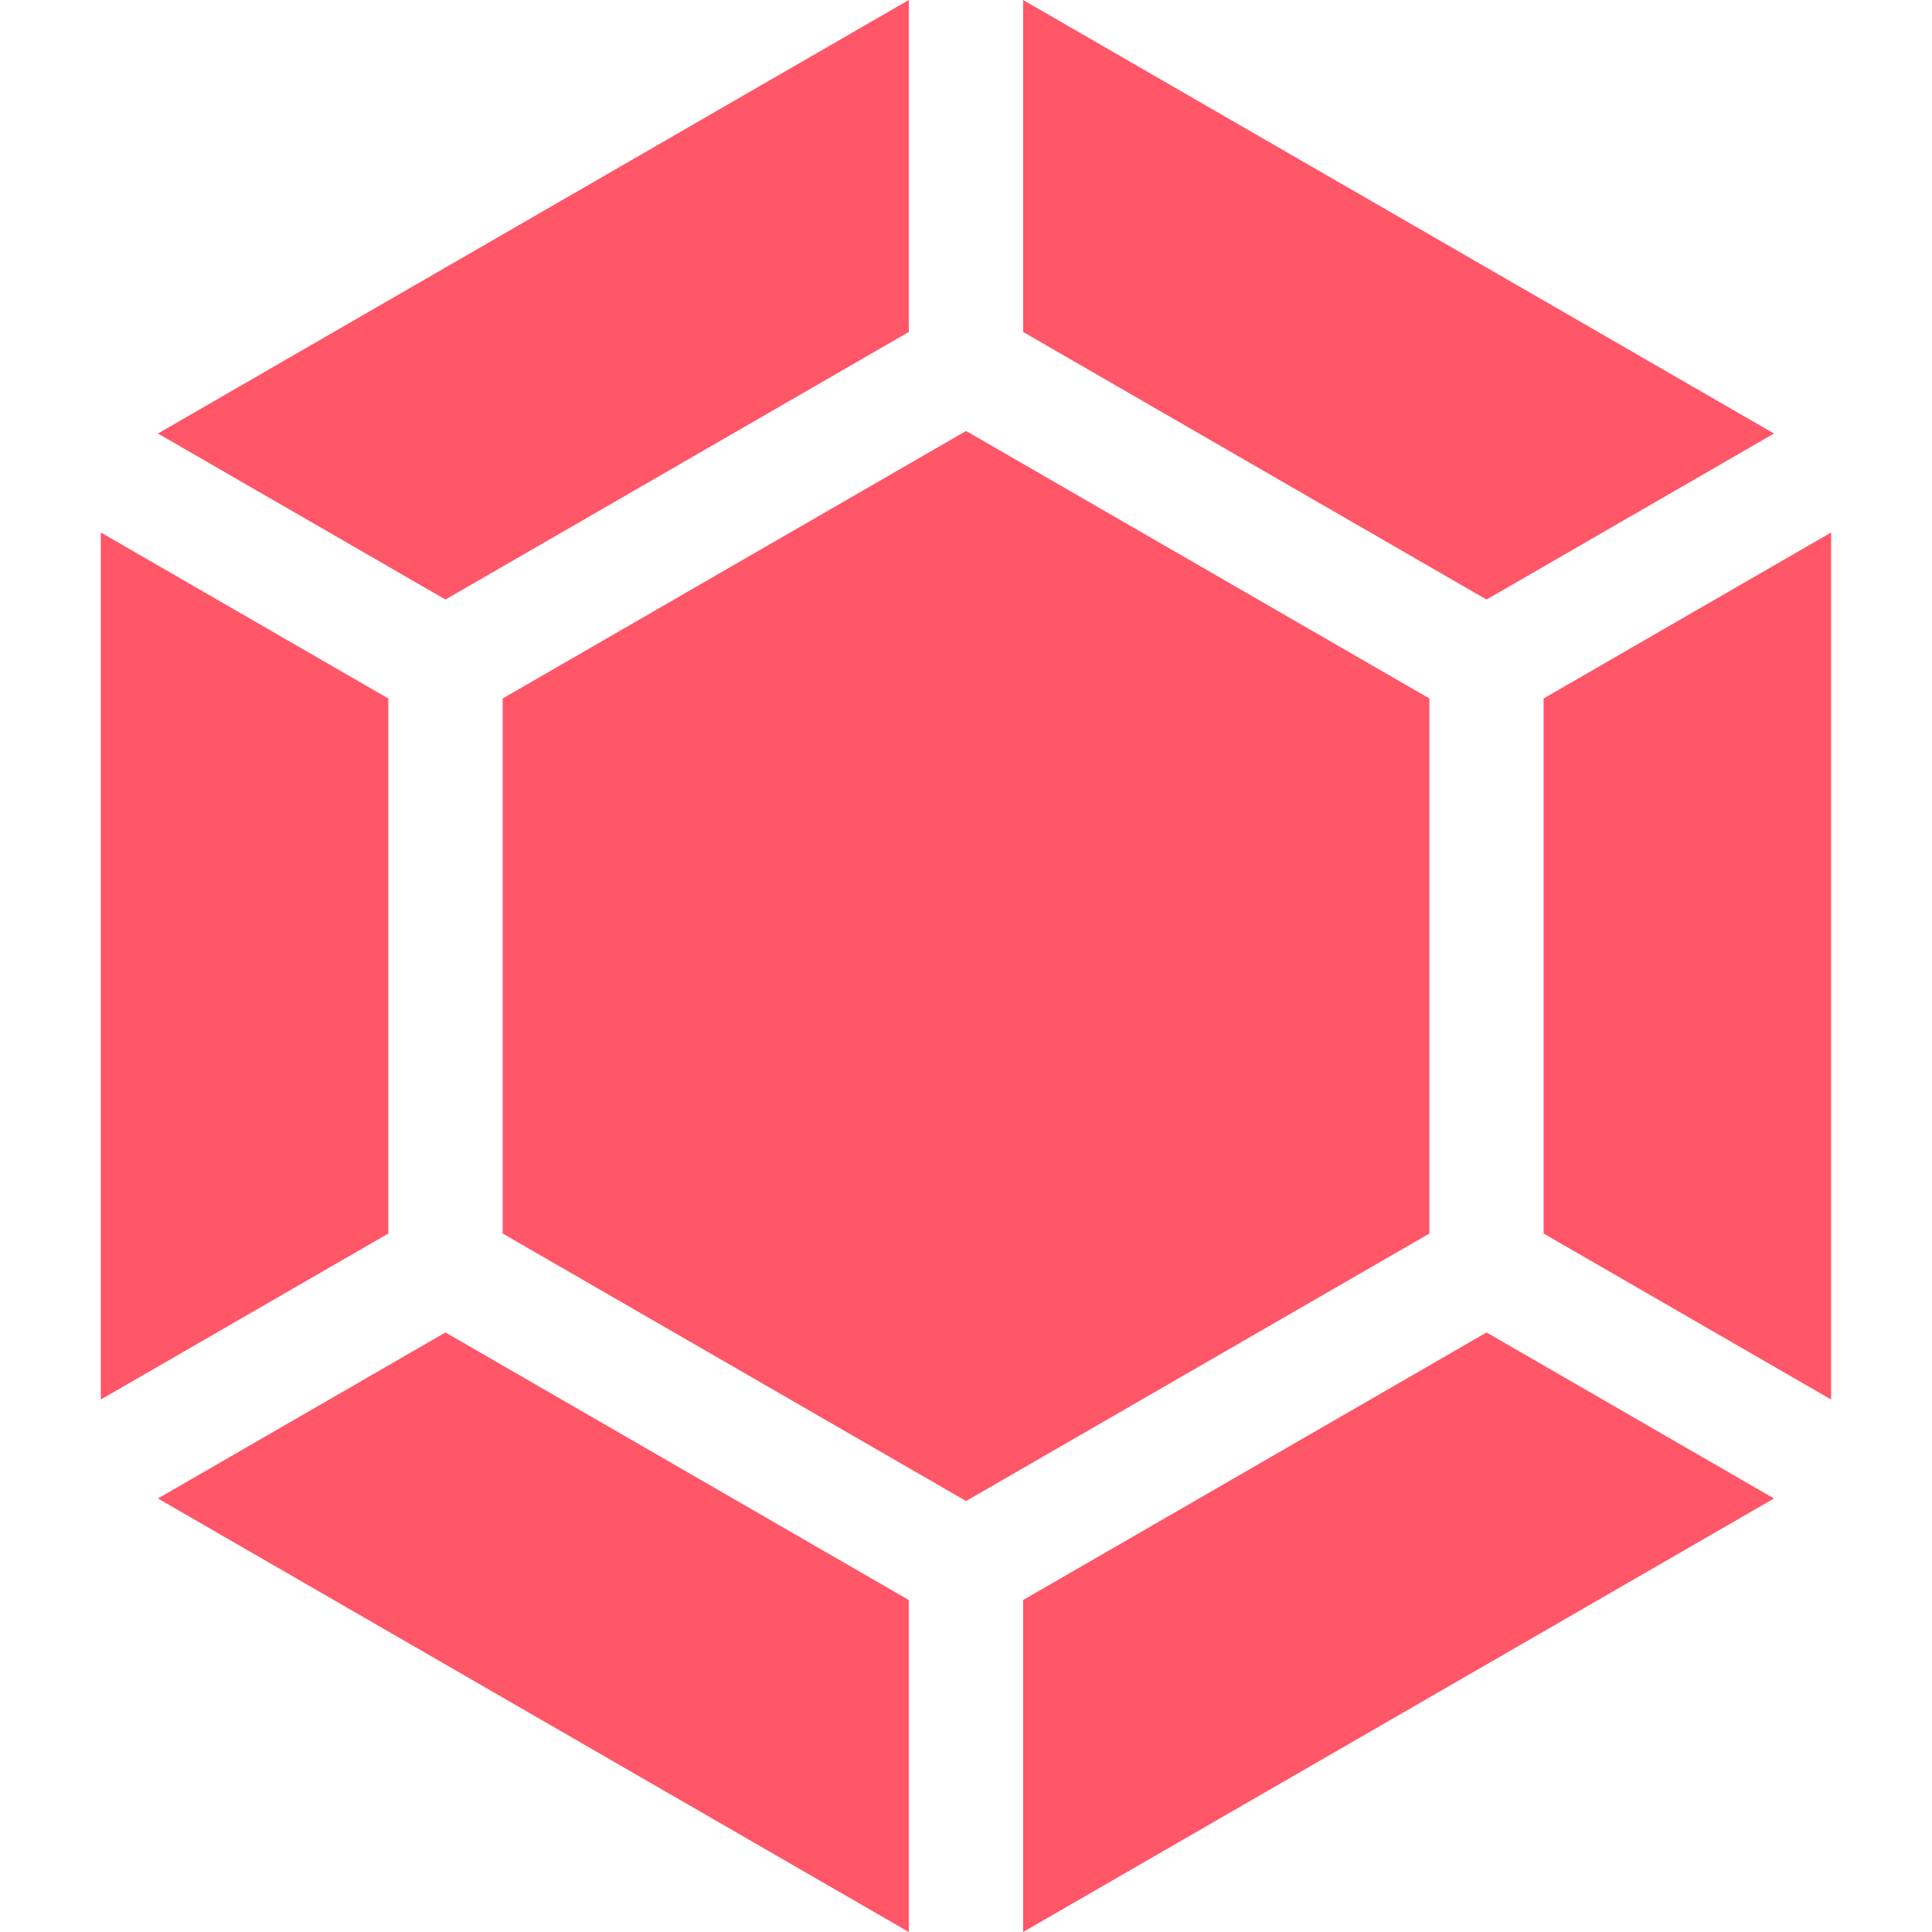 <svg width="28" height="28" viewBox="0 0 28 28" fill="none" xmlns="http://www.w3.org/2000/svg">
<g clip-path="url(#clip0)">
<path d="M2.289 6.283L6.456 8.689L13.171 4.811V0L2.289 6.283Z" fill="#FF5668"/>
<path d="M1.461 7.717V20.283L5.628 17.877V10.123L1.461 7.717Z" fill="#FF5668"/>
<path d="M14.828 0V4.811L21.544 8.689L25.71 6.283L14.828 0Z" fill="#FF5668"/>
<path d="M14.001 6.246L7.285 10.123V17.877L14.001 21.754L20.716 17.877V10.123L14.001 6.246Z" fill="#FF5668"/>
<path d="M22.371 10.123V17.877L26.538 20.283V7.717L22.371 10.123Z" fill="#FF5668"/>
<path d="M6.456 19.311L2.289 21.717L13.171 28V23.189L6.456 19.311Z" fill="#FF5668"/>
<path d="M21.544 19.311L14.828 23.189V28L25.71 21.717L21.544 19.311Z" fill="#FF5668"/>
</g>
<defs>
<clipPath id="clip0">
<rect width="28" height="28" fill="white"/>
</clipPath>
</defs>
</svg>
